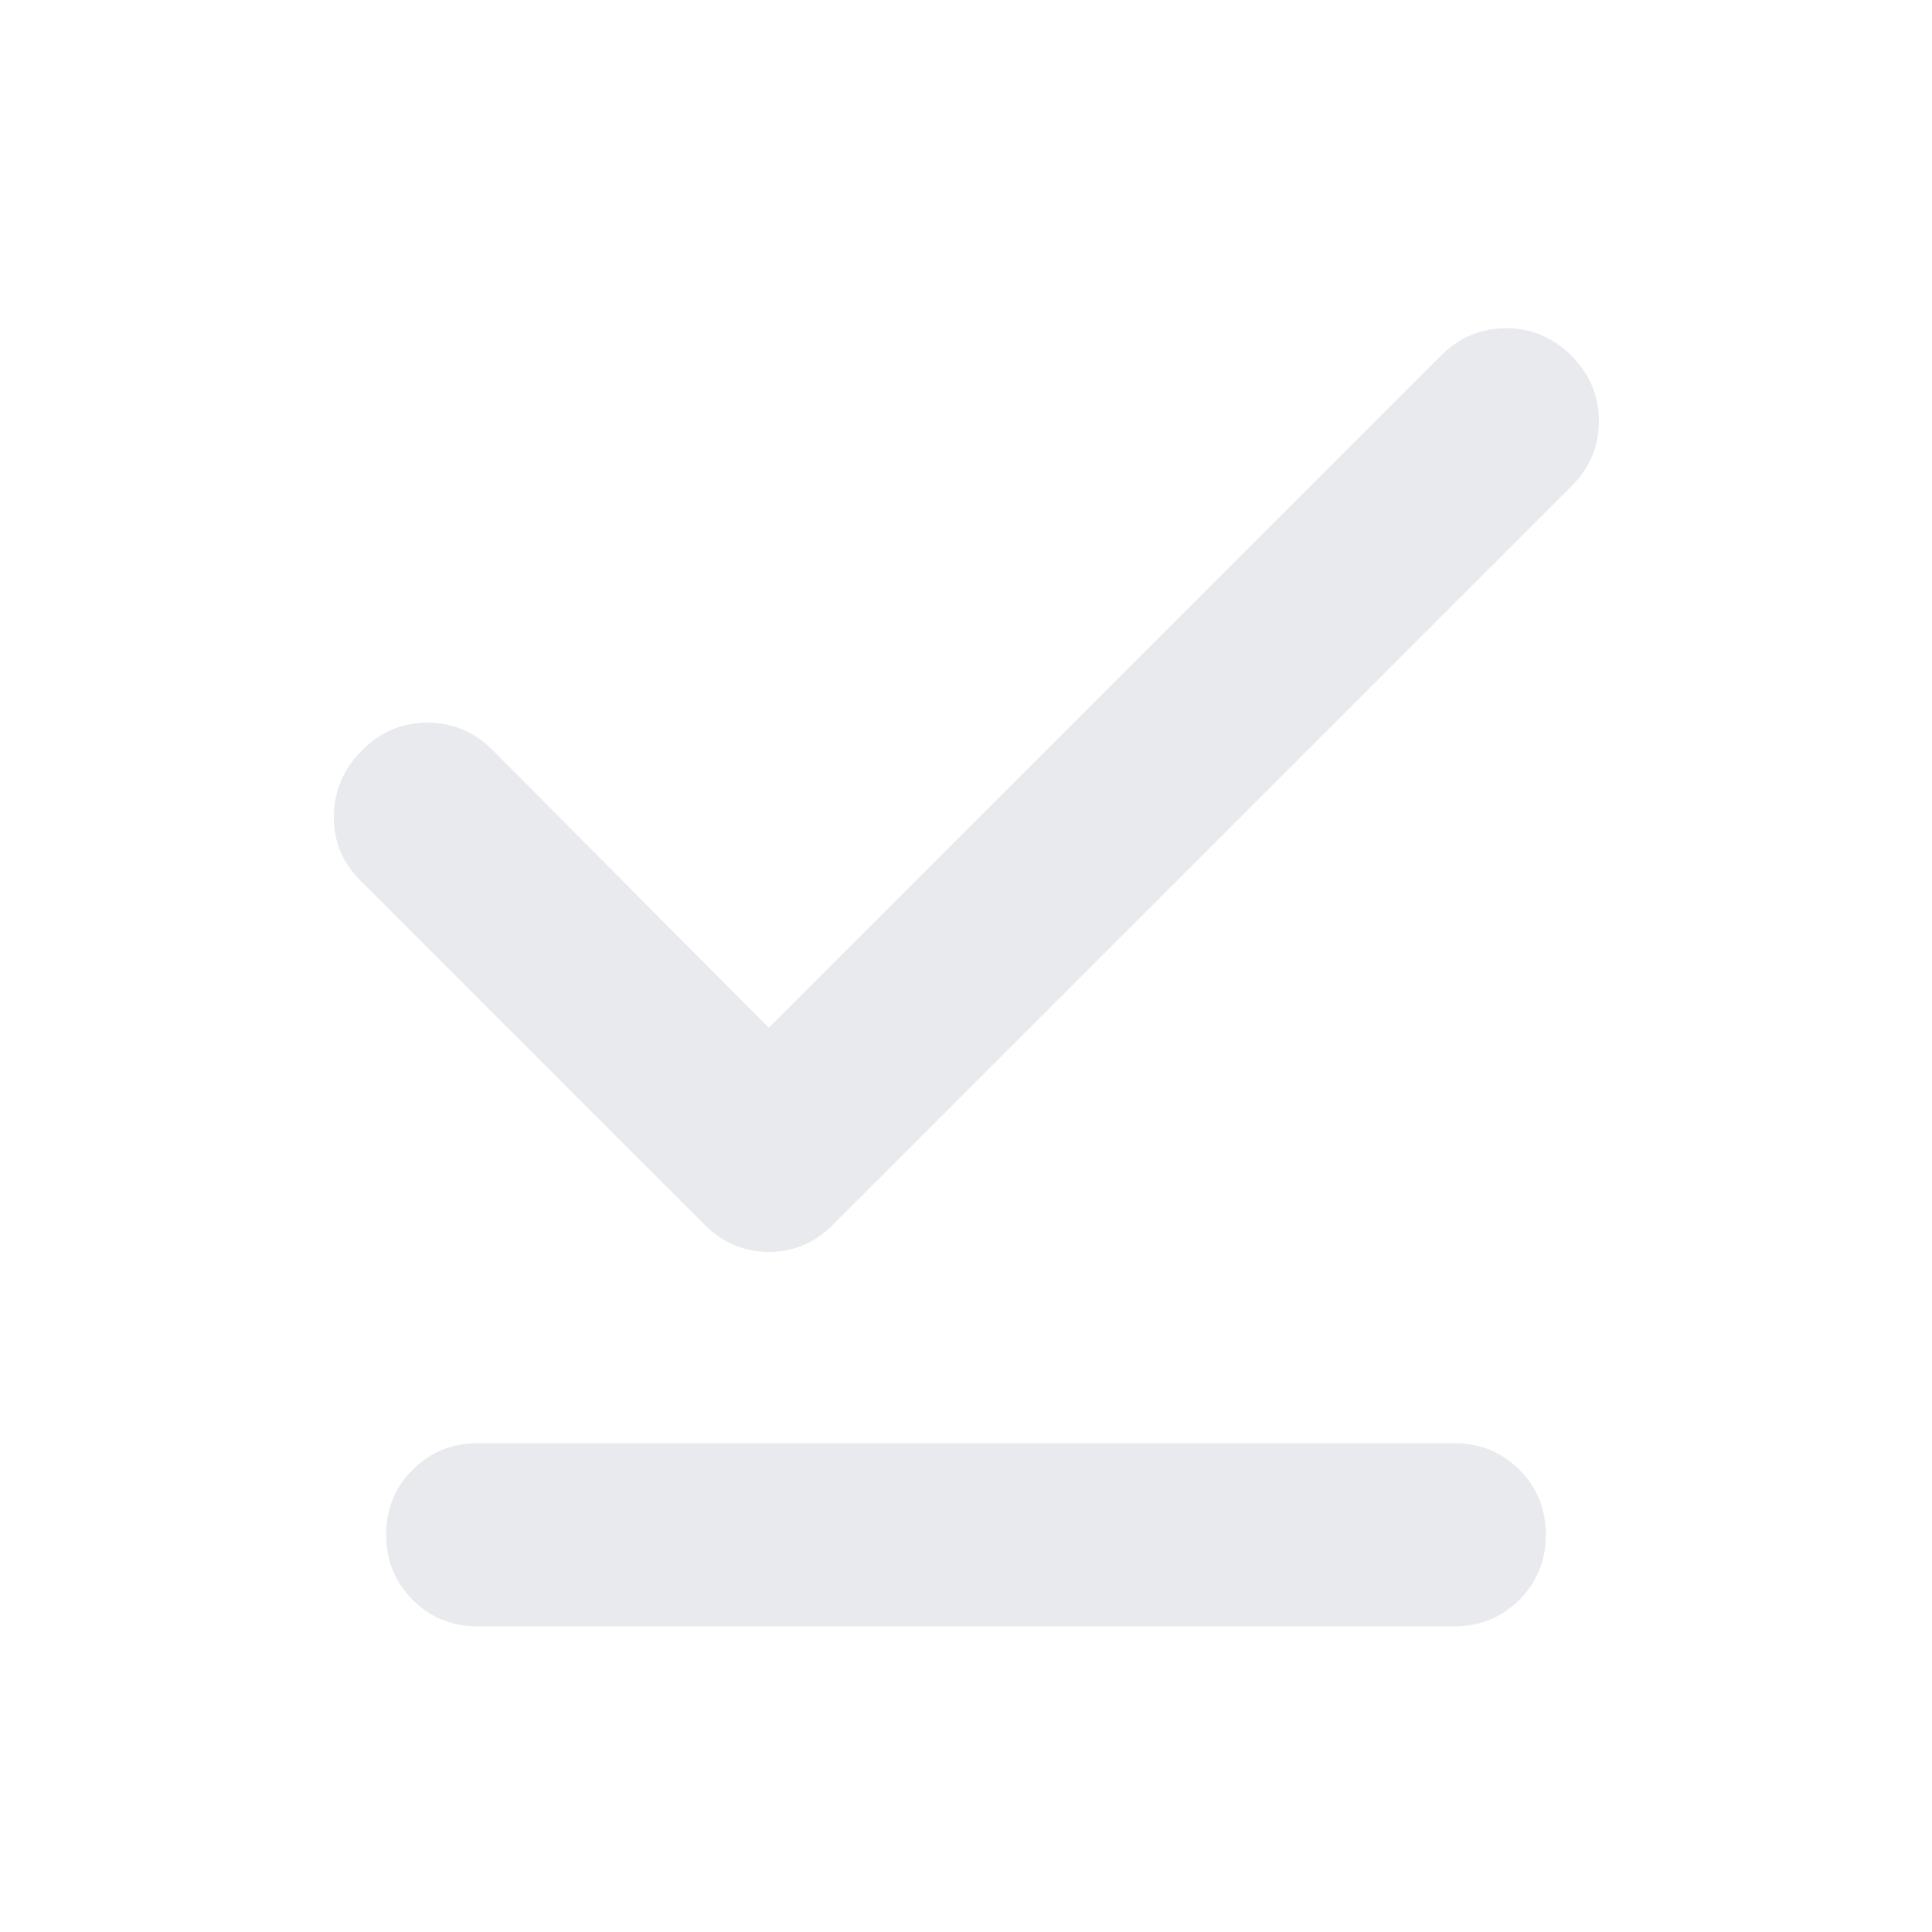 <svg xmlns="http://www.w3.org/2000/svg" height="24px" viewBox="0 -960 960 960" width="24px" fill="#e8eaed"><path d="m382-449.3 333.93-333.94q13.68-13.67 32.45-13.67 18.77 0 32.45 13.67 13.67 13.67 13.67 32.45 0 18.77-13.67 32.44L414.07-351.59q-13.68 13.68-32.07 13.68t-32.07-13.68L179.17-522.35q-13.67-13.67-13.29-32.44.38-18.78 14.05-32.45 13.68-13.67 32.45-13.67 18.77 0 32.45 13.67L382-449.3ZM237.37-151.87q-19.15 0-32.33-13.17-13.17-13.18-13.17-32.33t13.17-32.33q13.18-13.17 32.33-13.17h485.26q19.15 0 32.33 13.17 13.17 13.18 13.17 32.33t-13.17 32.33q-13.18 13.17-32.33 13.17H237.37Z"/></svg>